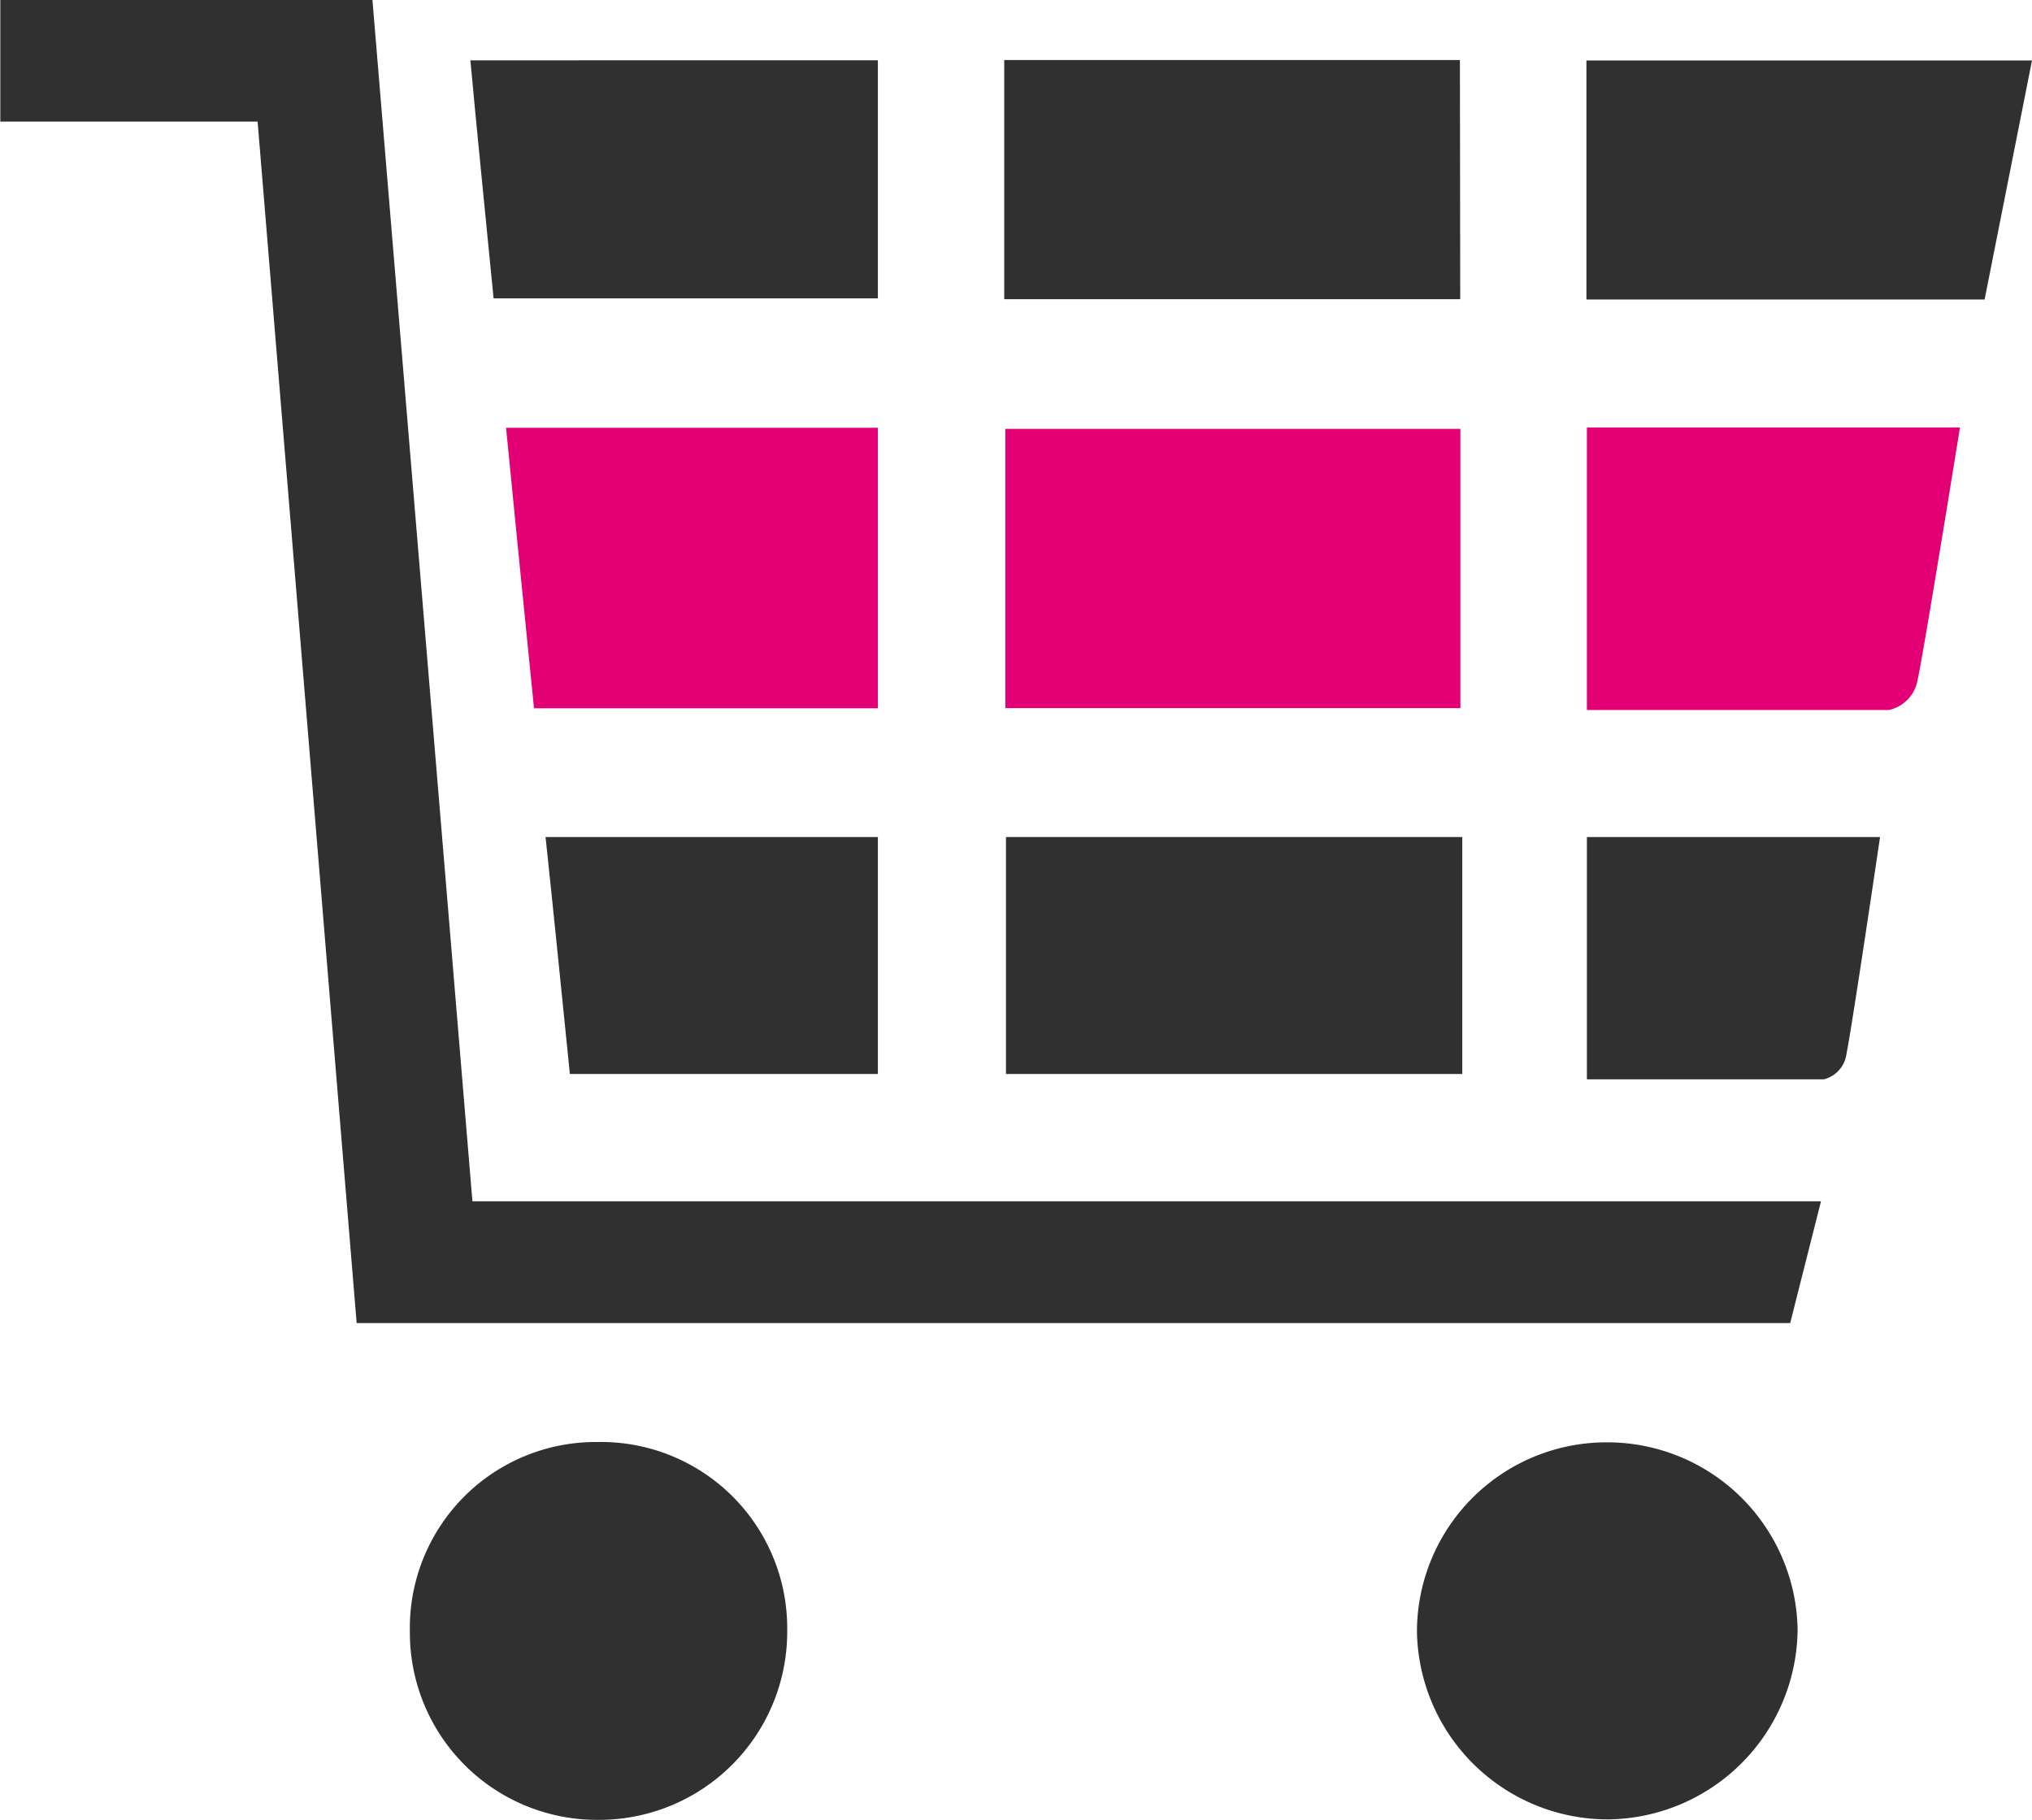 <svg xmlns="http://www.w3.org/2000/svg" viewBox="0 0 128.65 115.23"><defs><style>.a{fill:#303030;}.b{fill:#e20074;}</style></defs><title>корзина темная</title><path class="a" d="M-74.29,400.47l-1.95,7.71H-167c-2.09-25.34-4.17-50.58-6.27-76.06h-16.29v-7.7H-166c2.1,25.21,4.2,50.5,6.33,76.05Z" transform="translate(189.58 -324.42)"/><path class="b" d="M-97.12,369.25h-28.81V351.57h28.81Z" transform="translate(189.58 -324.42)"/><path class="a" d="M-87.88,415.73A12.05,12.05,0,0,1-75.77,427.6a12.13,12.13,0,0,1-12,12,12.09,12.09,0,0,1-12.1-11.9A12,12,0,0,1-87.88,415.73Z" transform="translate(189.58 -324.42)"/><path class="a" d="M-139.74,427.63a11.91,11.91,0,0,1-11.89,12,11.85,11.85,0,0,1-12-11.92,11.77,11.77,0,0,1,11.87-12A11.79,11.79,0,0,1-139.74,427.63Z" transform="translate(189.58 -324.42)"/><path class="a" d="M-97.13,343.36H-126V328.22h28.85Z" transform="translate(189.58 -324.42)"/><path class="a" d="M-97,377.41v15h-28.89v-15Z" transform="translate(189.58 -324.42)"/><path class="a" d="M-89.14,343.38V328.25h28.21c-1,5.07-2,10.08-3,15.13Z" transform="translate(189.58 -324.42)"/><path class="b" d="M-157.54,351.5H-134v17.76h-21.77C-156.37,363.34-156.95,357.48-157.54,351.5Z" transform="translate(189.58 -324.42)"/><path class="b" d="M-65.49,351.48H-89.11v17.89H-70a2.36,2.36,0,0,0,1.83-1.92C-67.78,365.7-65.49,351.48-65.49,351.48Z" transform="translate(189.58 -324.42)"/><path class="a" d="M-158.33,343.31c-.5-5.12-1-10-1.47-15.07H-134v15.07Z" transform="translate(189.58 -324.42)"/><path class="a" d="M-153.5,392.41c-.51-5-1-9.94-1.54-15H-134v15Z" transform="translate(189.58 -324.42)"/><path class="a" d="M-70.55,377.41H-89.11v15.34h15a1.92,1.92,0,0,0,1.44-1.65C-72.35,389.6-70.55,377.41-70.55,377.41Z" transform="translate(189.58 -324.42)"/></svg>